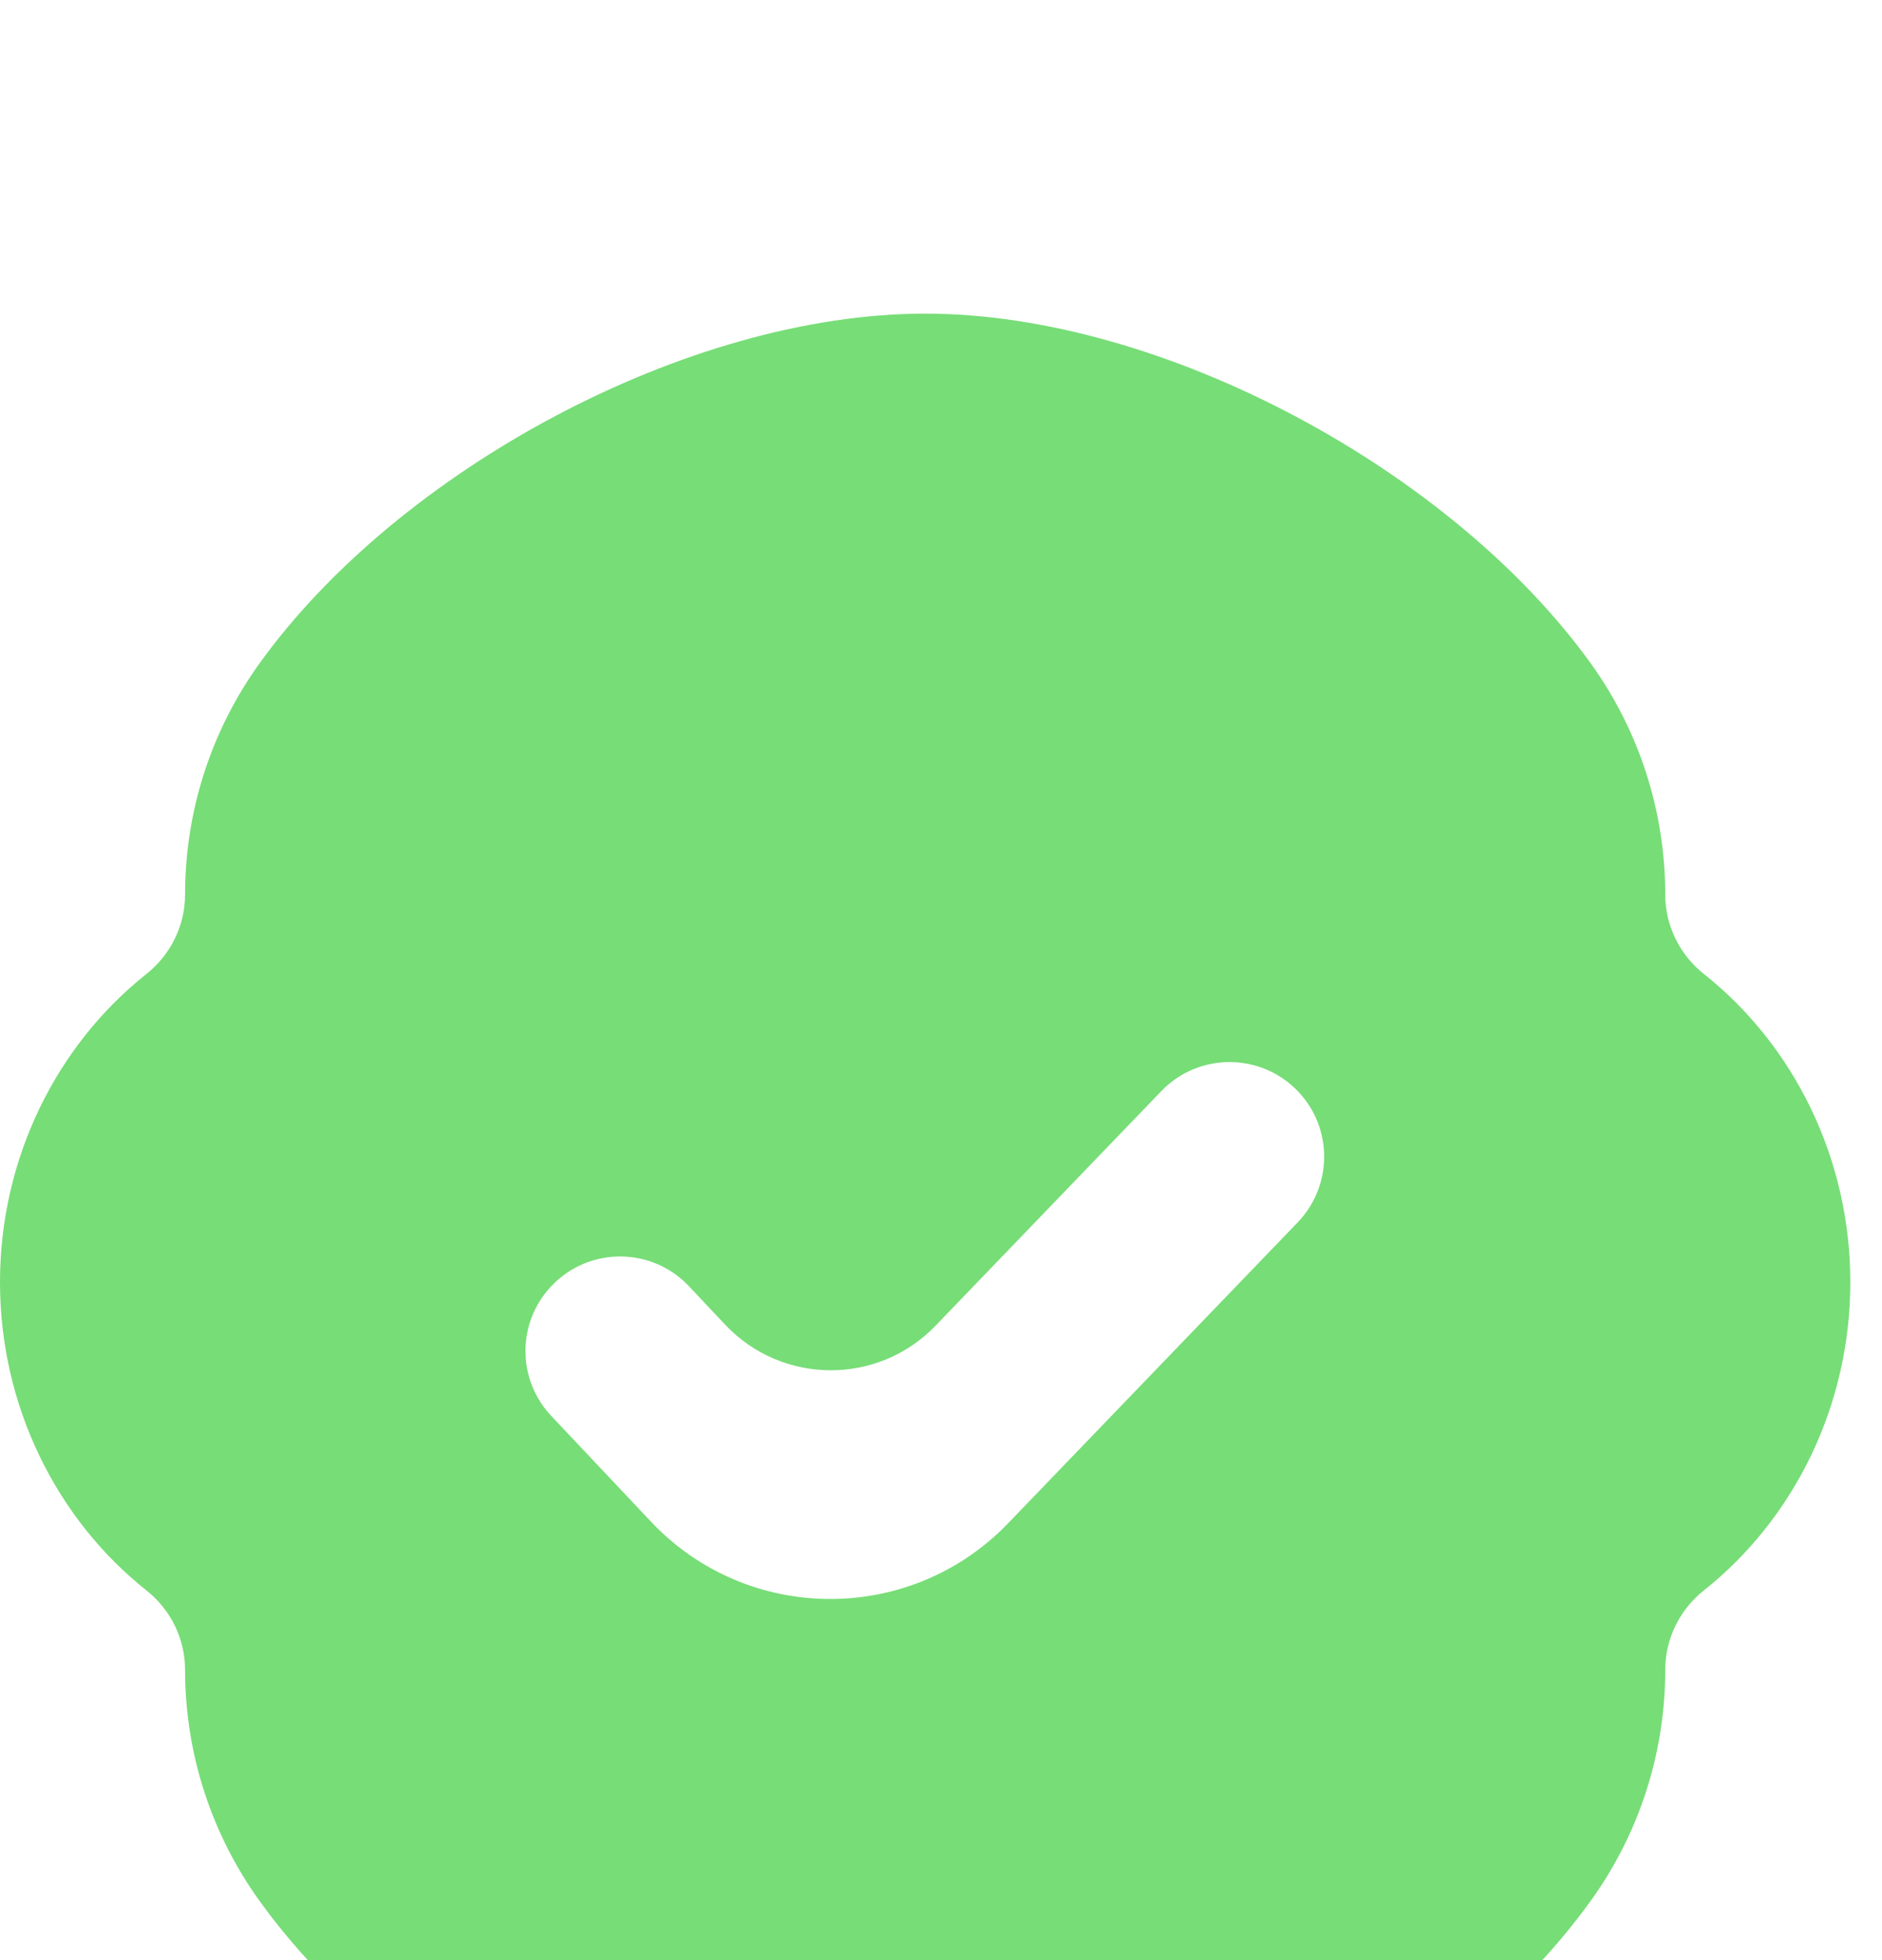 <svg width="24" height="25" viewBox="0 0 24 25" fill="none" xmlns="http://www.w3.org/2000/svg">
<g id="Vector" filter="url(#filter0_i_62_127)">
<path d="M21.727 8.421C21.42 8.177 21.236 7.804 21.236 7.412C21.236 6.313 20.883 5.294 20.293 4.471C18.524 2.004 14.834 0 11.798 0C8.762 0 5.071 2.002 3.303 4.47C2.713 5.293 2.36 6.312 2.36 7.412C2.36 7.804 2.176 8.177 1.869 8.421C0.72 9.332 0 10.775 0 12.353C0 13.932 0.72 15.374 1.869 16.286C2.176 16.529 2.36 16.903 2.36 17.294C2.36 18.394 2.713 19.412 3.302 20.234C5.072 22.703 8.76 24.706 11.798 24.706C14.835 24.706 18.523 22.701 20.293 20.233C20.883 19.411 21.236 18.394 21.236 17.294C21.236 16.903 21.42 16.529 21.727 16.286C22.876 15.374 23.596 13.932 23.596 12.353C23.596 10.775 22.876 9.332 21.727 8.421ZM12.854 15.43C11.608 16.724 9.533 16.714 8.301 15.407L7.03 14.059C6.587 13.59 6.592 12.856 7.041 12.393C7.519 11.899 8.313 11.904 8.785 12.404L9.248 12.896C9.974 13.665 11.196 13.672 11.93 12.909L14.81 9.916C15.287 9.42 16.082 9.423 16.556 9.923C16.999 10.391 16.996 11.125 16.549 11.59L12.854 15.43Z" fill="#77DD77"/>
</g>
<defs>
<filter id="filter0_i_62_127" x="0" y="0" width="23.596" height="28.706" filterUnits="userSpaceOnUse" color-interpolation-filters="sRGB">
<feFlood flood-opacity="0" result="BackgroundImageFix"/>
<feBlend mode="normal" in="SourceGraphic" in2="BackgroundImageFix" result="shape"/>
<feColorMatrix in="SourceAlpha" type="matrix" values="0 0 0 0 0 0 0 0 0 0 0 0 0 0 0 0 0 0 127 0" result="hardAlpha"/>
<feOffset dy="4"/>
<feGaussianBlur stdDeviation="2"/>
<feComposite in2="hardAlpha" operator="arithmetic" k2="-1" k3="1"/>
<feColorMatrix type="matrix" values="0 0 0 0 0 0 0 0 0 0 0 0 0 0 0 0 0 0 0.25 0"/>
<feBlend mode="normal" in2="shape" result="effect1_innerShadow_62_127"/>
</filter>
</defs>
</svg>
